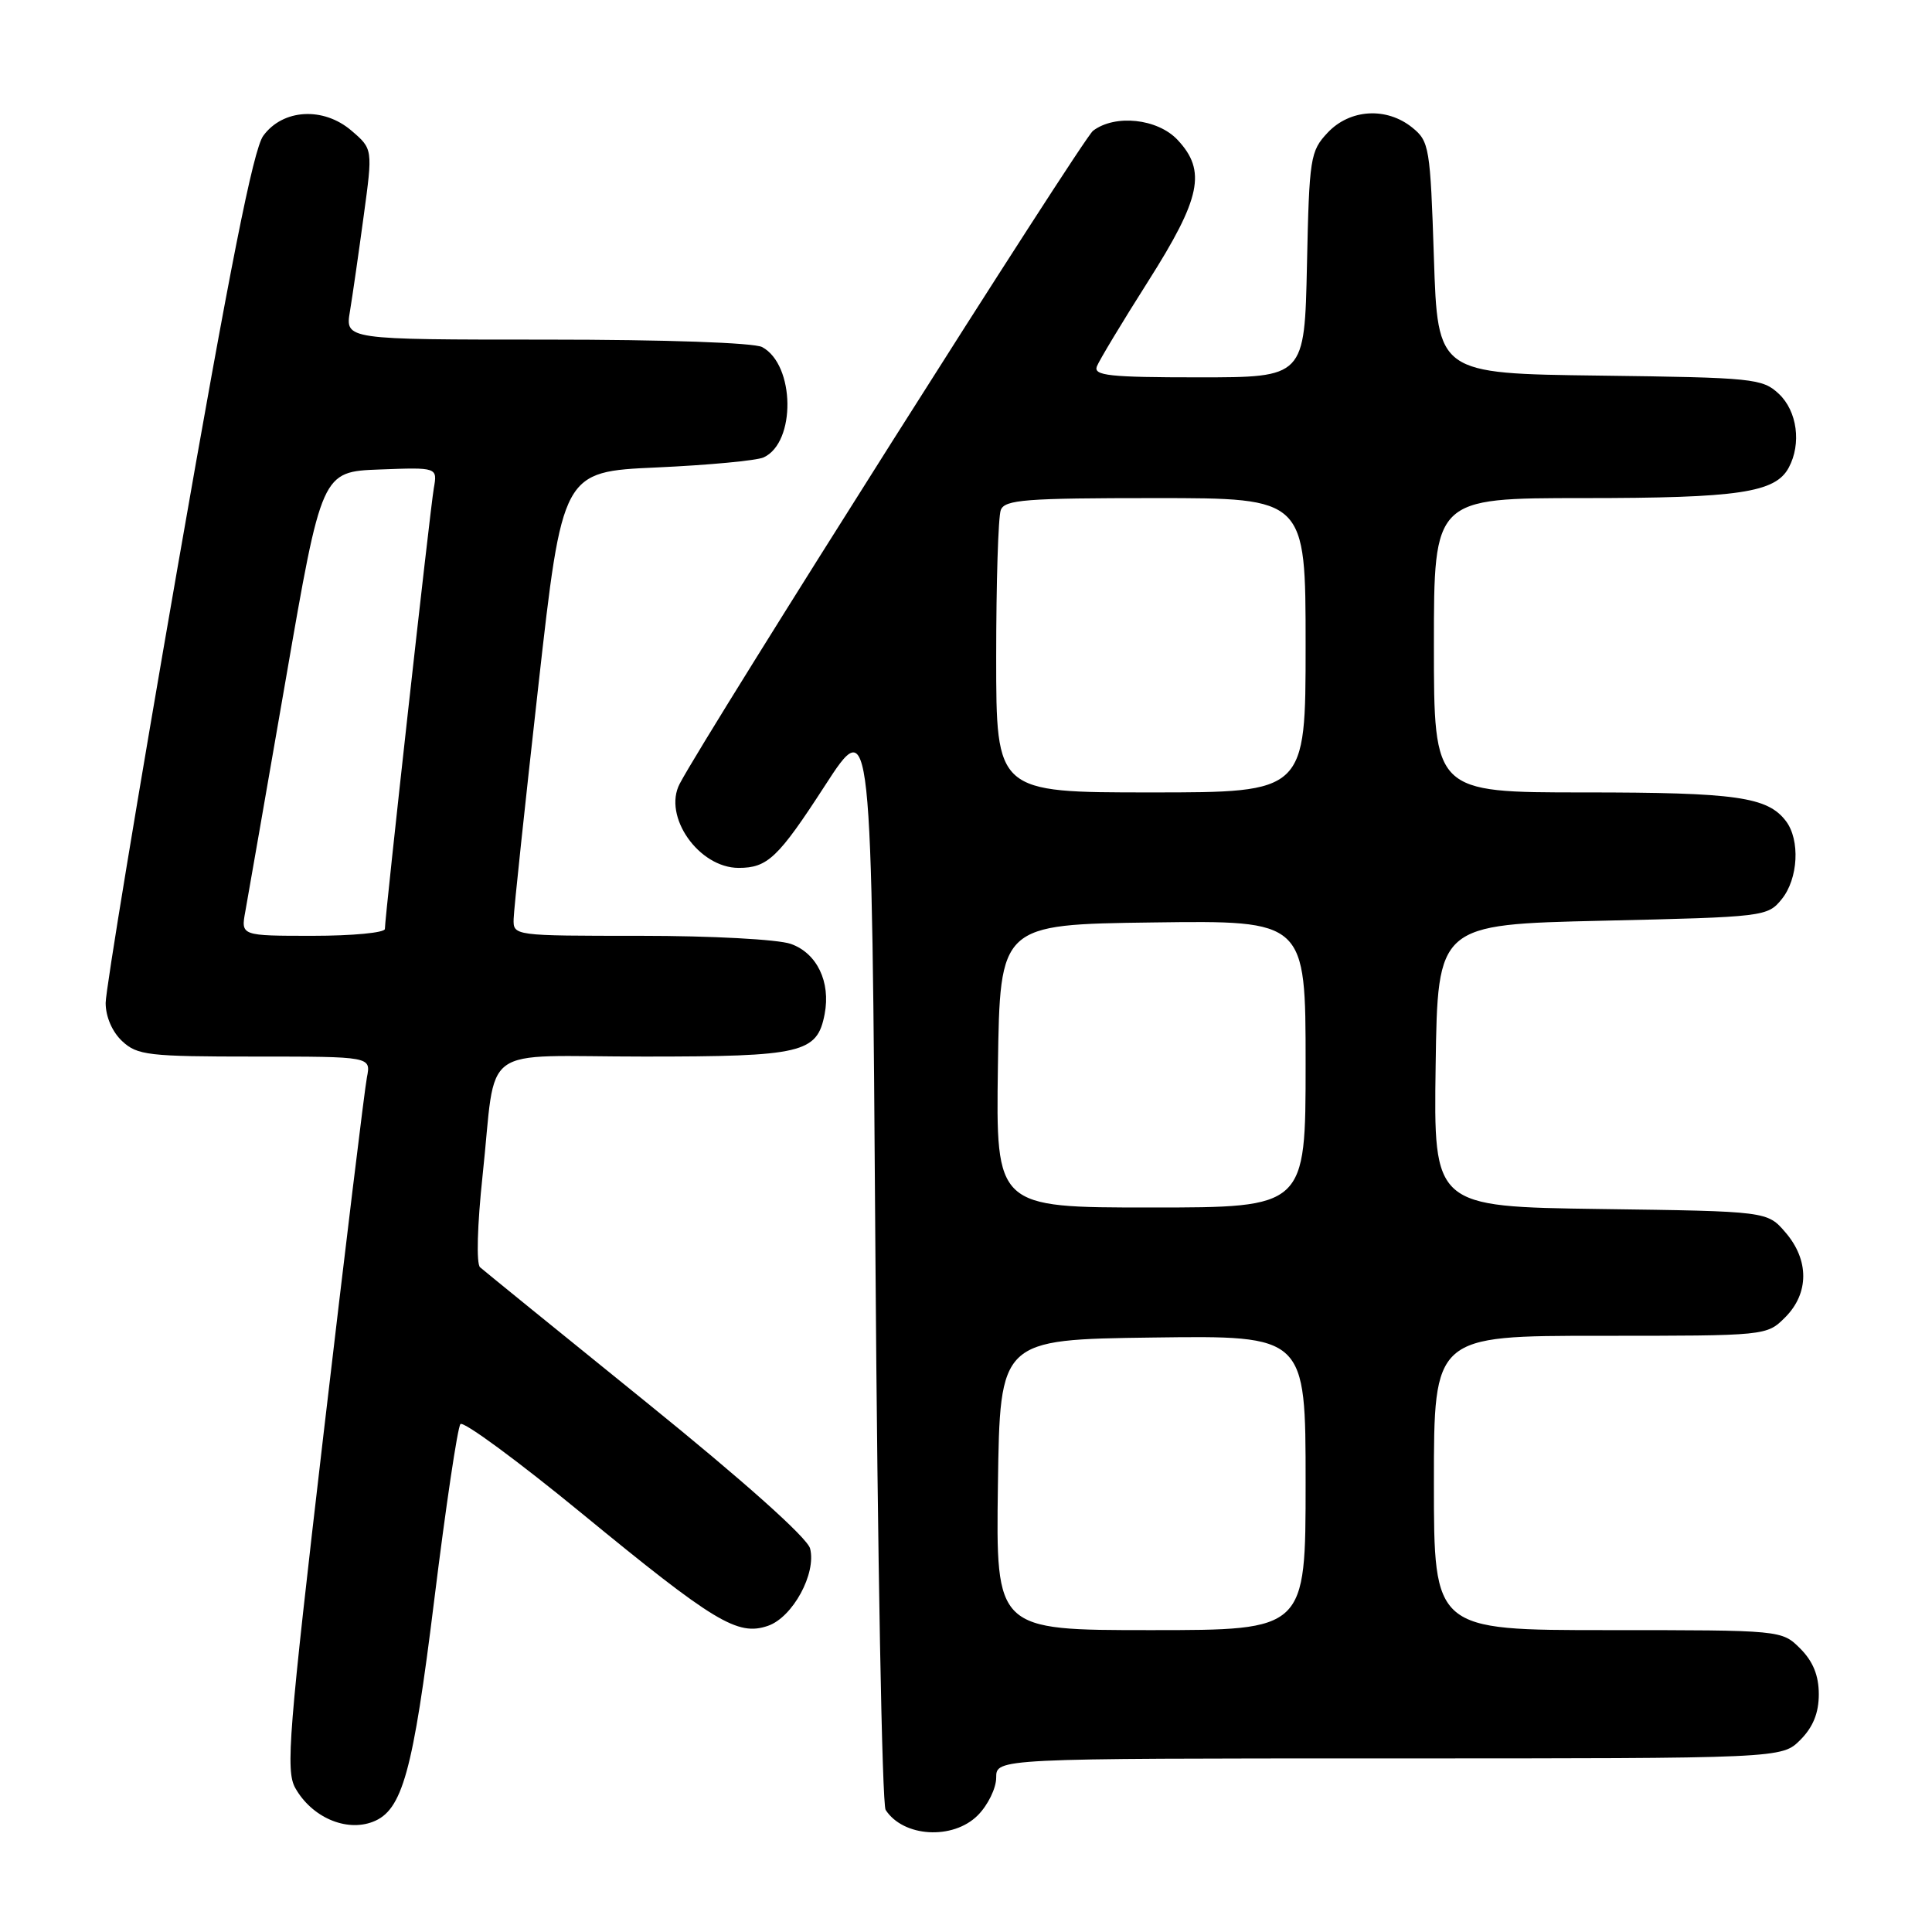 <?xml version="1.0" encoding="UTF-8" standalone="no"?>
<!DOCTYPE svg PUBLIC "-//W3C//DTD SVG 1.1//EN" "http://www.w3.org/Graphics/SVG/1.1/DTD/svg11.dtd" >
<svg xmlns="http://www.w3.org/2000/svg" xmlns:xlink="http://www.w3.org/1999/xlink" version="1.1" viewBox="0 0 256 256">
 <g >
 <path fill="currentColor"
d=" M 129.55 240.55 C 130.90 239.20 132.00 236.95 132.00 235.55 C 132.00 233.00 132.00 233.00 184.05 233.00 C 236.09 233.00 236.09 233.00 238.55 230.55 C 240.24 228.85 241.00 226.98 241.00 224.50 C 241.00 222.02 240.24 220.15 238.55 218.45 C 236.09 216.00 236.09 216.00 213.05 216.00 C 190.00 216.00 190.00 216.00 190.00 196.50 C 190.00 177.00 190.00 177.00 212.05 177.00 C 234.09 177.00 234.09 177.00 236.55 174.55 C 239.72 171.37 239.74 166.97 236.59 163.31 C 234.18 160.50 234.18 160.50 212.07 160.20 C 189.96 159.89 189.96 159.89 190.23 141.20 C 190.50 122.50 190.50 122.50 212.34 122.00 C 233.80 121.51 234.21 121.46 236.09 119.14 C 238.28 116.44 238.55 111.30 236.64 108.79 C 234.20 105.59 230.07 105.00 209.93 105.00 C 190.00 105.00 190.00 105.00 190.00 85.50 C 190.00 66.00 190.00 66.00 209.85 66.00 C 230.38 66.00 235.25 65.28 237.02 61.96 C 238.72 58.79 238.14 54.48 235.71 52.19 C 233.53 50.15 232.36 50.03 211.96 49.77 C 190.50 49.50 190.50 49.50 190.00 34.16 C 189.52 19.54 189.39 18.73 187.14 16.91 C 183.73 14.15 178.87 14.44 175.92 17.58 C 173.62 20.03 173.48 20.88 173.18 35.08 C 172.86 50.00 172.86 50.00 158.82 50.00 C 146.99 50.00 144.87 49.77 145.34 48.55 C 145.65 47.76 148.69 42.70 152.12 37.30 C 159.14 26.24 159.89 22.64 156.03 18.53 C 153.38 15.71 147.75 15.11 144.83 17.33 C 143.42 18.41 93.71 96.92 90.07 103.84 C 87.79 108.15 92.59 115.00 97.88 115.00 C 101.71 115.00 103.12 113.65 109.27 104.16 C 115.50 94.54 115.50 94.54 116.00 166.52 C 116.28 206.11 116.88 239.09 117.35 239.82 C 119.69 243.44 126.26 243.83 129.55 240.55 Z  M 49.40 241.40 C 53.32 239.90 54.72 234.83 57.54 212.00 C 59.07 199.62 60.63 189.14 61.01 188.70 C 61.39 188.26 68.63 193.59 77.10 200.54 C 94.67 214.96 97.74 216.82 101.76 215.43 C 105.04 214.30 108.20 208.49 107.34 205.18 C 106.96 203.76 98.66 196.34 85.62 185.79 C 74.00 176.40 64.10 168.35 63.61 167.92 C 63.10 167.46 63.24 162.37 63.94 155.81 C 65.86 137.94 63.08 140.00 85.39 140.00 C 106.32 140.00 108.28 139.54 109.27 134.37 C 110.09 130.10 108.24 126.28 104.78 125.07 C 103.06 124.47 94.27 124.00 84.85 124.00 C 68.03 124.00 68.00 124.00 68.06 121.75 C 68.09 120.51 69.56 106.68 71.32 91.00 C 74.52 62.50 74.52 62.50 87.01 61.94 C 93.88 61.63 100.26 61.03 101.18 60.61 C 105.49 58.64 105.35 48.33 100.99 45.99 C 99.89 45.41 88.18 45.00 72.43 45.00 C 45.74 45.00 45.74 45.00 46.37 41.25 C 46.71 39.19 47.53 33.50 48.19 28.62 C 49.40 19.74 49.40 19.74 46.58 17.32 C 42.86 14.12 37.47 14.43 34.88 18.00 C 33.56 19.82 30.47 35.38 23.53 75.18 C 18.29 105.25 14.00 131.22 14.00 132.89 C 14.00 134.72 14.87 136.73 16.19 137.96 C 18.19 139.83 19.66 140.00 33.77 140.00 C 49.16 140.00 49.16 140.00 48.62 142.75 C 48.32 144.26 45.74 165.49 42.88 189.93 C 38.24 229.67 37.84 234.62 39.12 236.91 C 41.29 240.78 45.84 242.77 49.40 241.40 Z  M 132.23 196.75 C 132.50 177.50 132.50 177.50 152.75 177.23 C 173.00 176.96 173.00 176.96 173.00 196.48 C 173.00 216.00 173.00 216.00 152.48 216.00 C 131.96 216.00 131.96 216.00 132.23 196.75 Z  M 132.23 141.25 C 132.50 122.50 132.50 122.50 152.75 122.23 C 173.00 121.96 173.00 121.96 173.00 140.98 C 173.00 160.00 173.00 160.00 152.48 160.00 C 131.96 160.00 131.96 160.00 132.23 141.25 Z  M 132.00 87.08 C 132.00 77.23 132.27 68.45 132.61 67.58 C 133.13 66.21 135.89 66.00 153.11 66.00 C 173.00 66.00 173.00 66.00 173.00 85.50 C 173.00 105.00 173.00 105.00 152.50 105.00 C 132.00 105.00 132.00 105.00 132.00 87.08 Z  M 32.51 120.75 C 32.83 118.96 35.25 105.12 37.87 90.00 C 42.63 62.50 42.63 62.50 50.30 62.21 C 57.97 61.92 57.97 61.92 57.48 64.71 C 56.98 67.59 51.00 121.48 51.00 123.09 C 51.00 123.59 46.70 124.00 41.45 124.00 C 31.91 124.00 31.91 124.00 32.51 120.75 Z "/>
</g>
</svg>